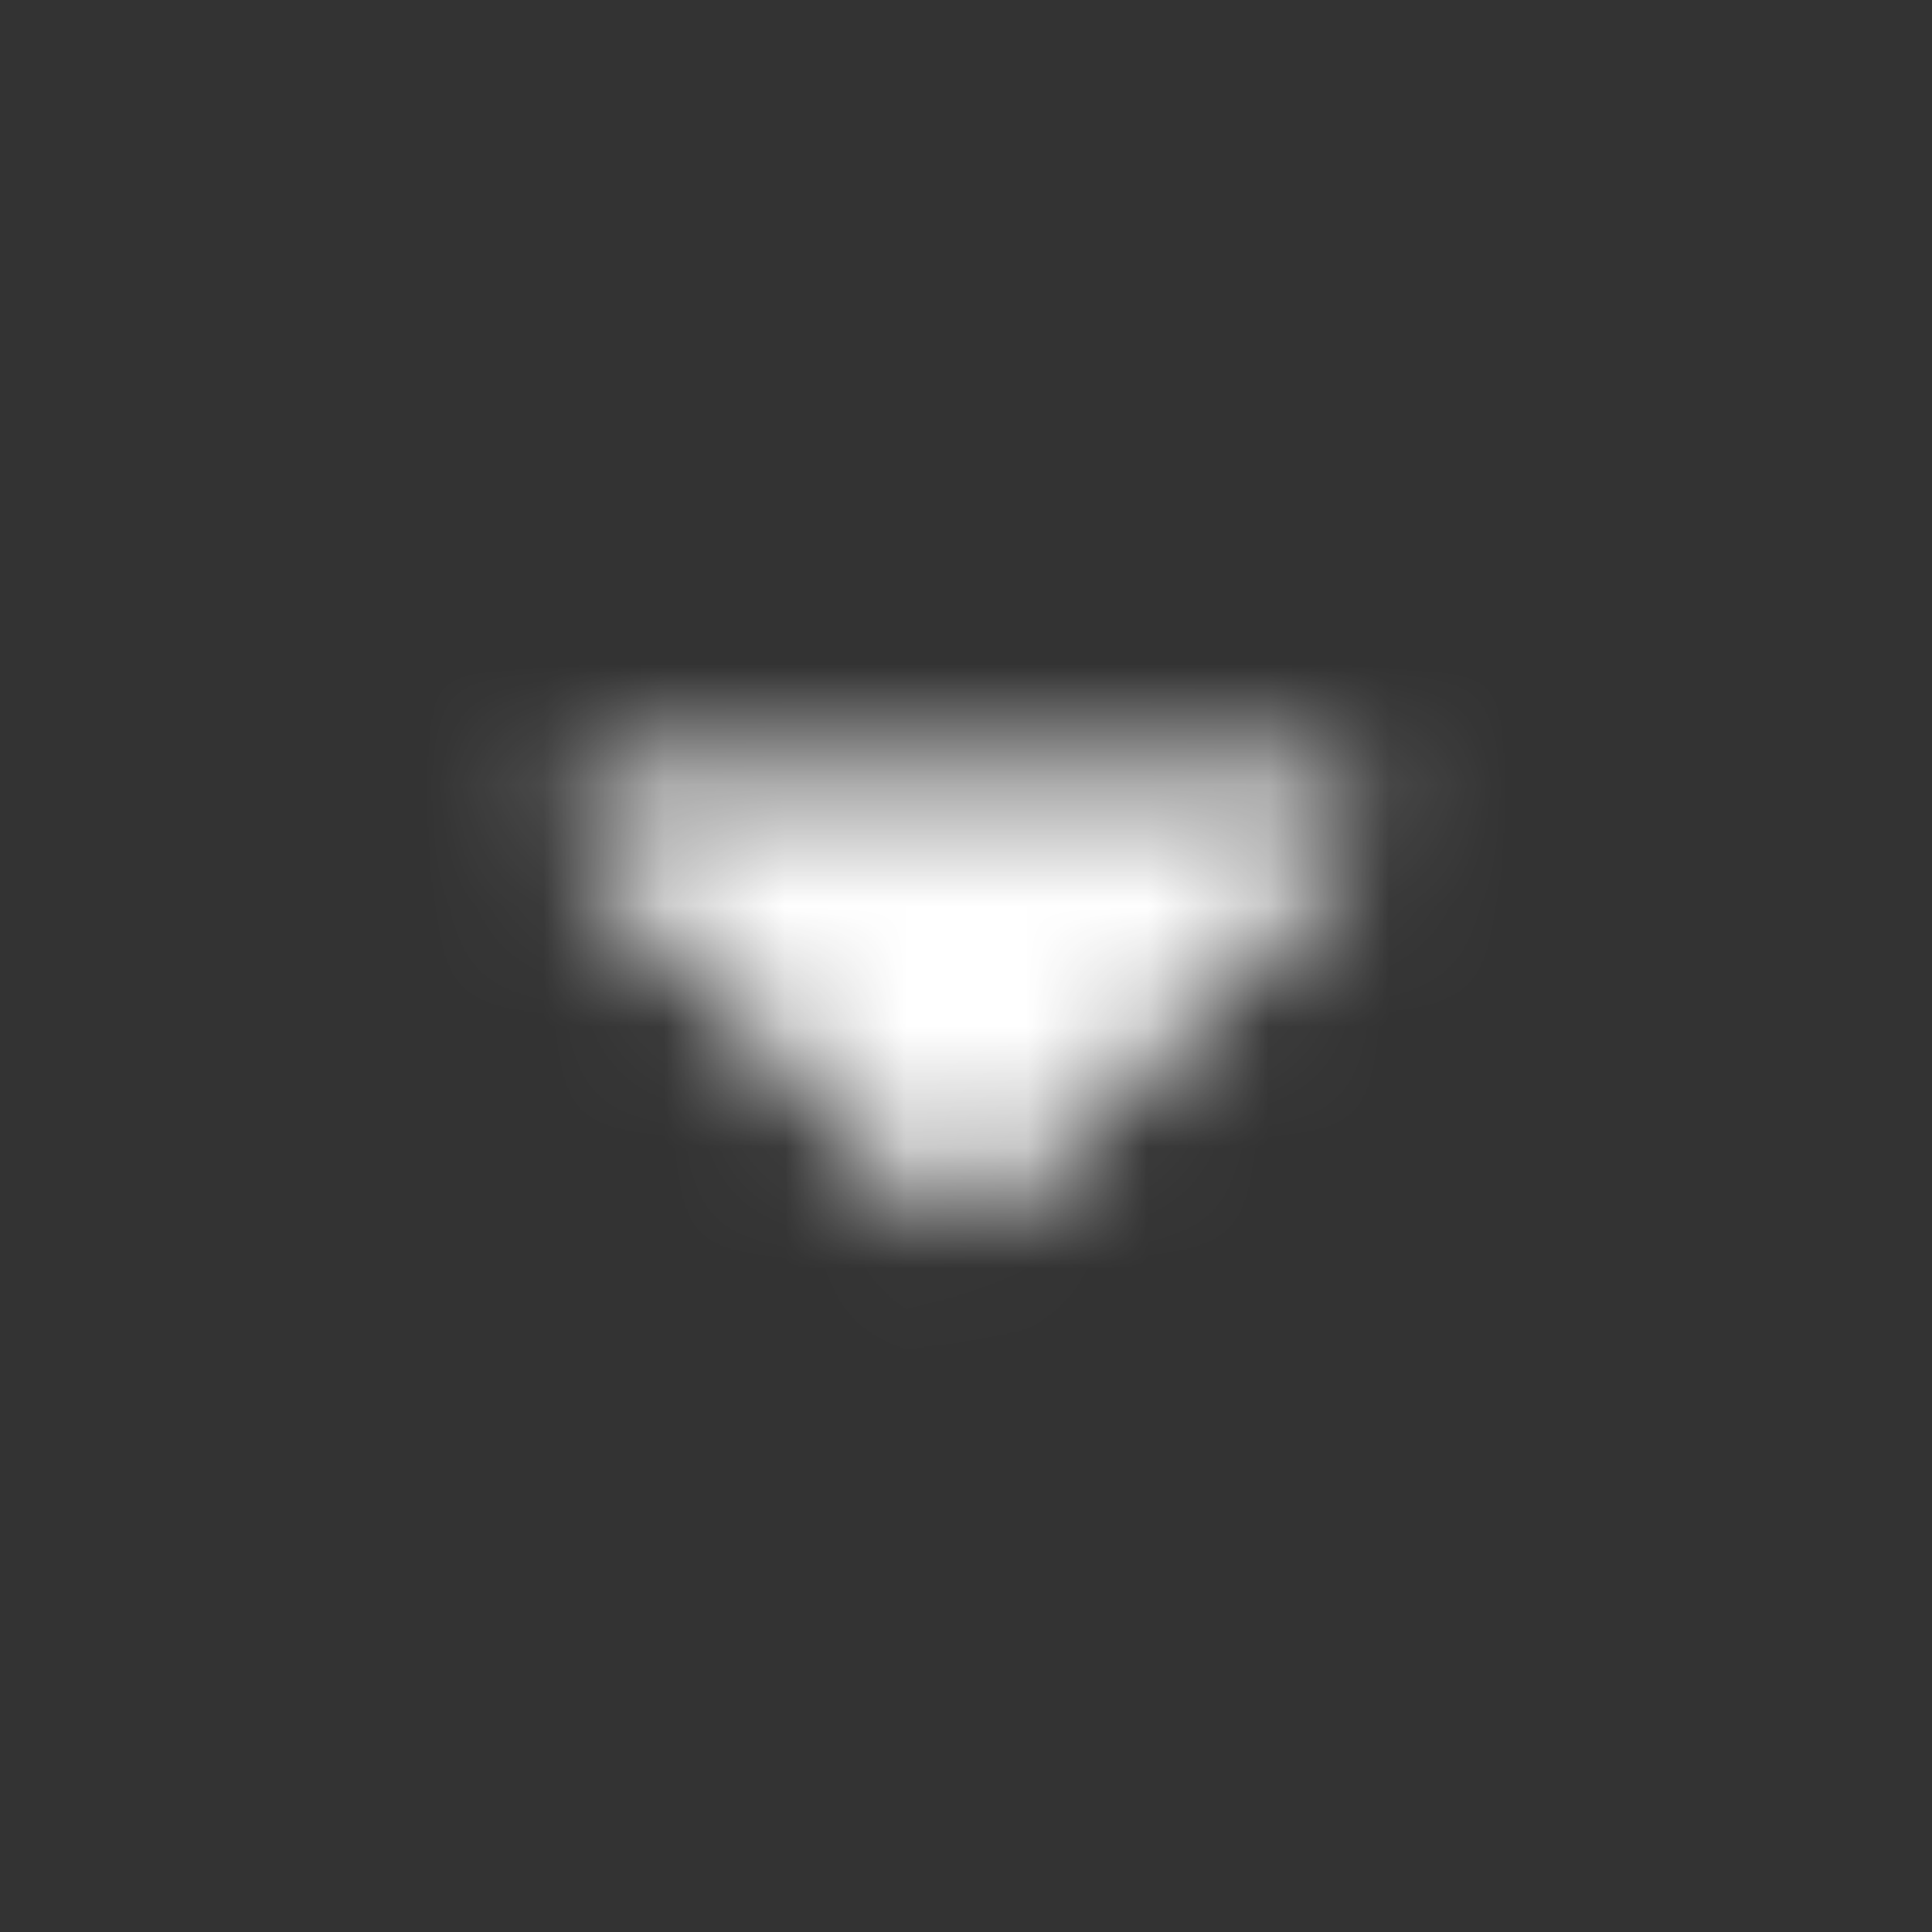 <svg width="16" height="16" viewBox="0 0 16 16" fill="none" xmlns="http://www.w3.org/2000/svg">
<rect x="0" y="0" width="16" height="16" fill="#333333" stroke="none"/>
<mask id="mask0" mask-type="alpha" maskUnits="userSpaceOnUse" x="0" y="0" width="16" height="16">
<path d="M5.178 6.4C4.784 6.4 4.587 6.881 4.872 7.166L7.672 9.966C7.847 10.141 8.131 10.141 8.306 9.966L11.106 7.166C11.391 6.881 11.194 6.4 10.8 6.4H5.178Z" fill="black"/>
</mask>
<g mask="url(#mask0)">
<rect width="16" height="16" fill="white"/>
</g>
</svg>
